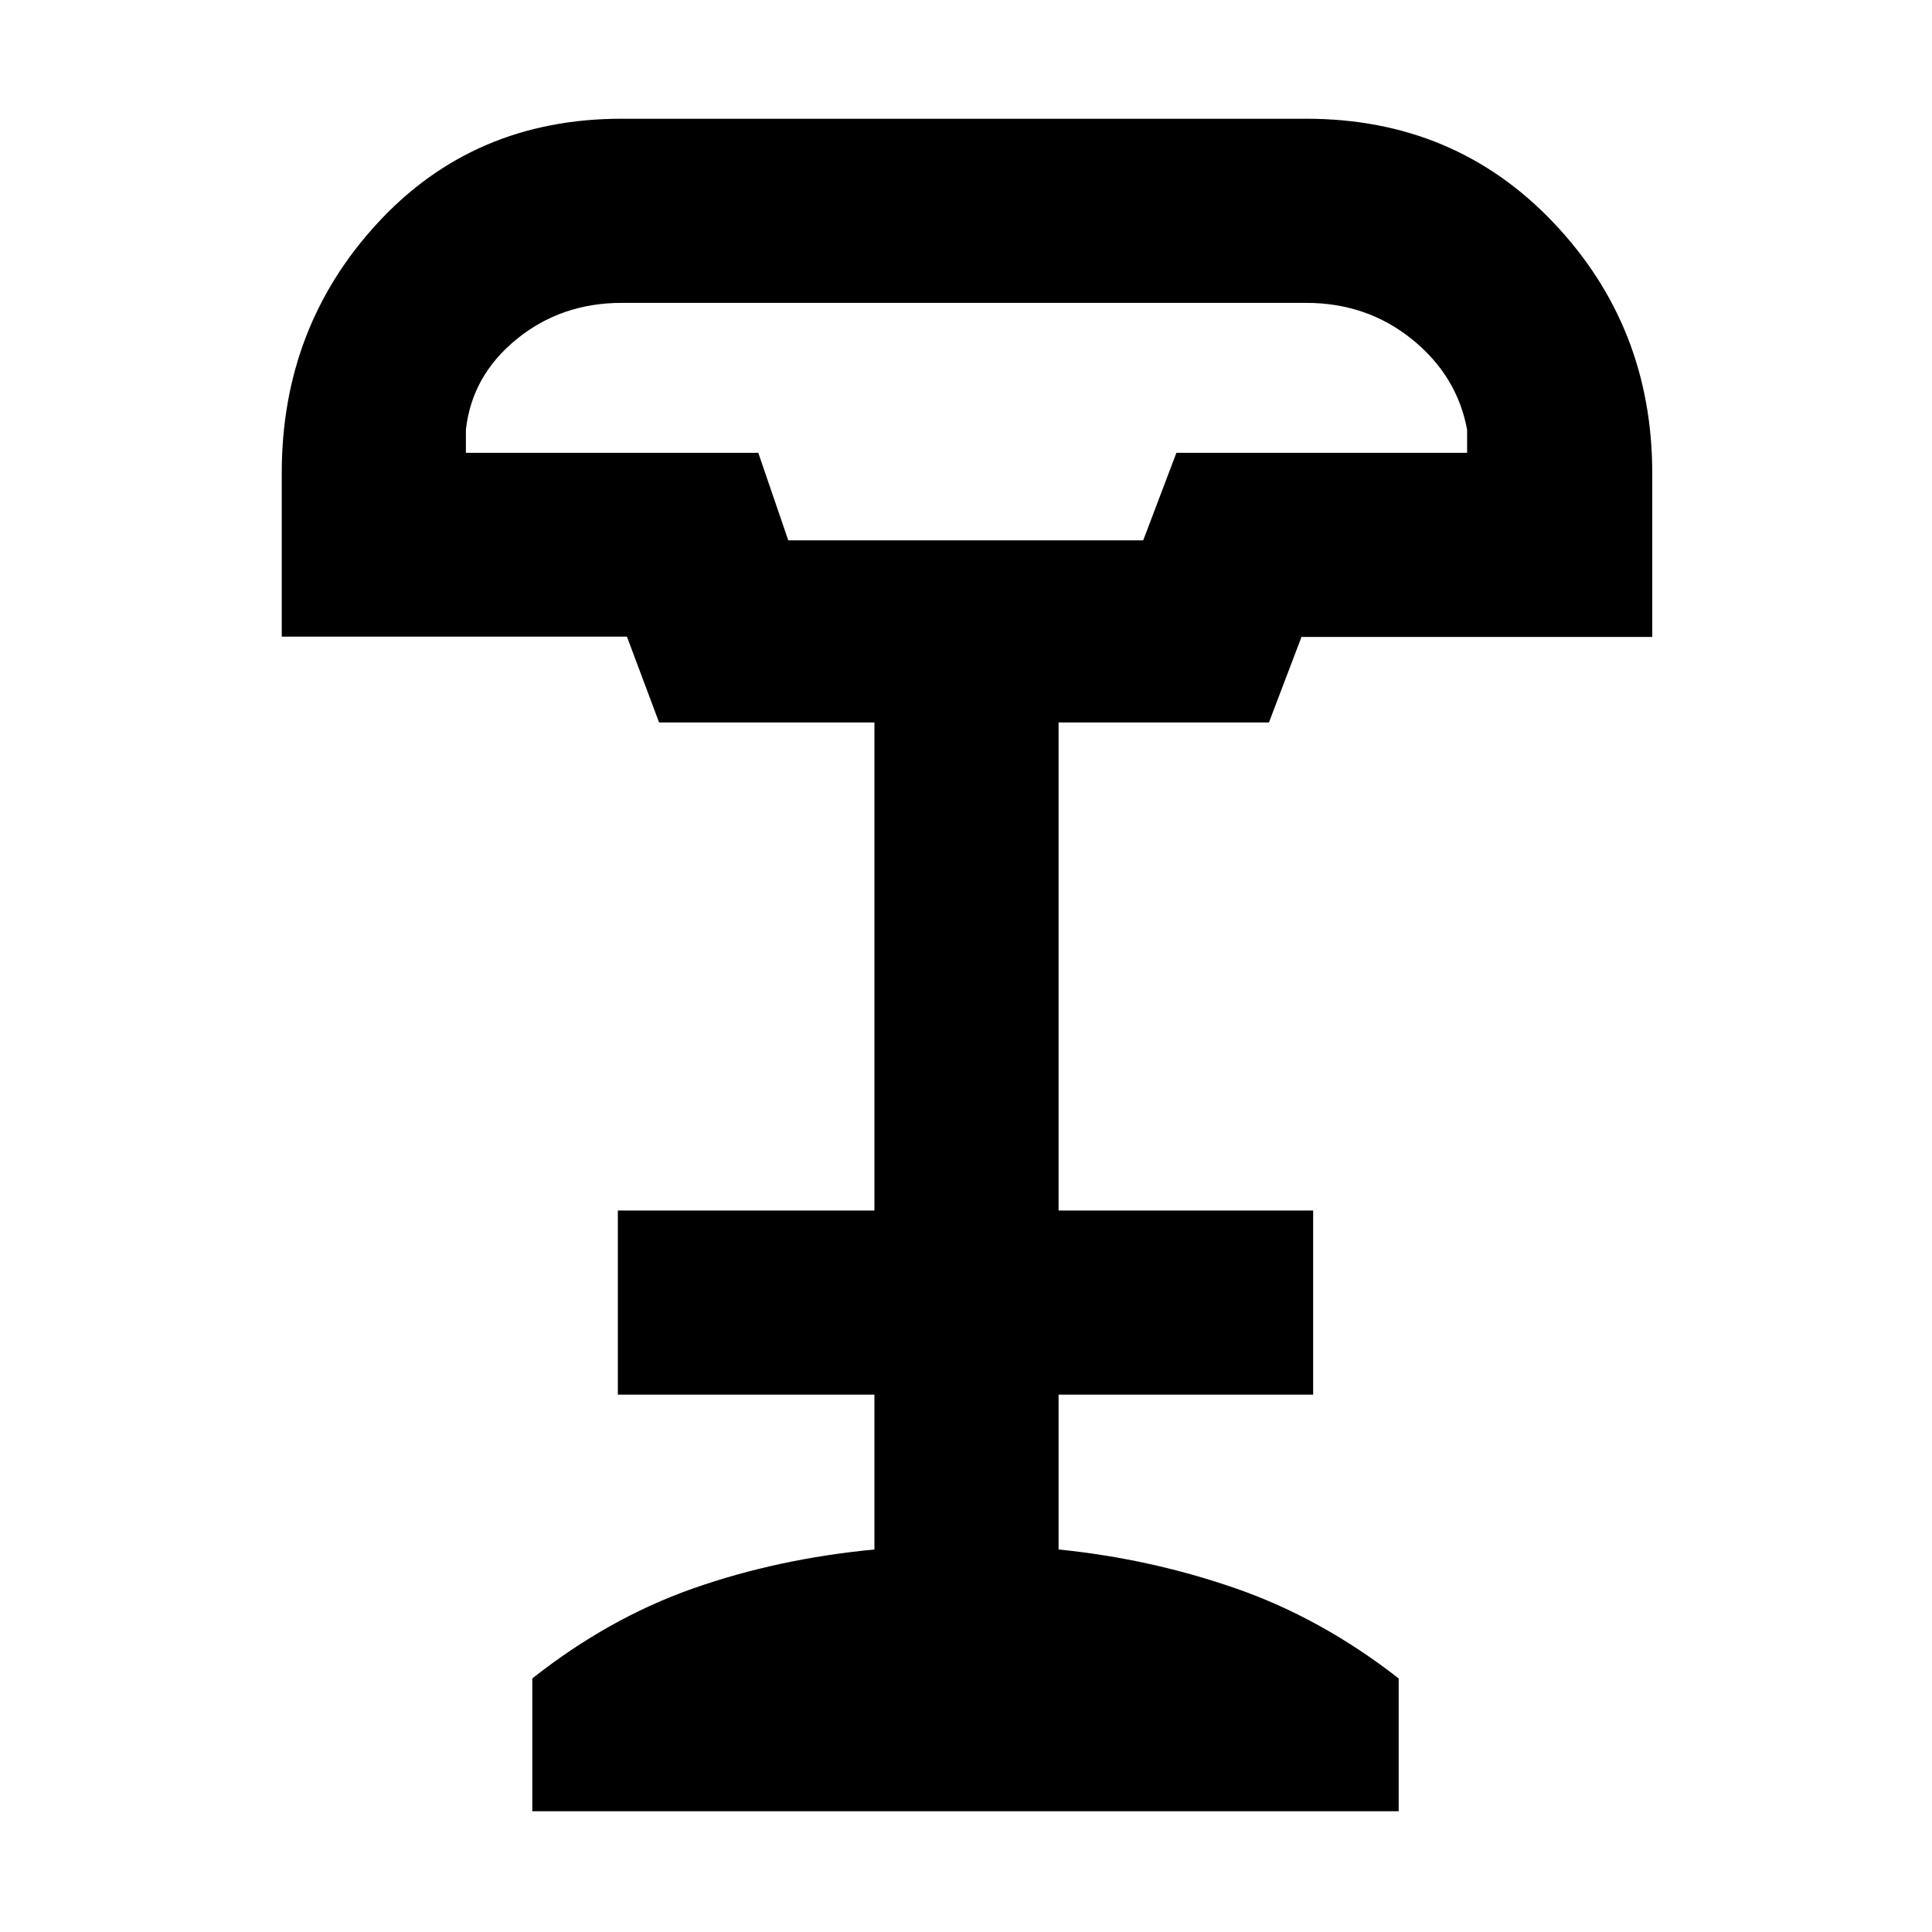 <svg xmlns="http://www.w3.org/2000/svg" height="48" viewBox="0 -960 960 960" width="48"><path d="M391.69-691.5h176.36l16.5-43.5H729v-11.5q-5-26.86-27.41-44.93-22.4-18.07-52.52-18.07H308.93q-30.12 0-52.27 18.07-22.16 18.07-25.16 44.93v11.5h145.29l14.9 43.5ZM264.5-60v-66q38-30 80-44.75t90-19.32V-267H307v-91.5h127.5V-601h-107l-15.98-42.65H140v-81.36q0-72.64 47.76-124.31Q235.52-901 308.89-901h340.22q73.79 0 122.84 51.66Q821-797.67 821-724.75v81.25H646.7L630.53-601H526v242.5h126.5v91.5H526v76.93q45.5 4.57 88 19.32T695-126v66H264.5ZM392-691.5h176.5H392Z"/></svg>